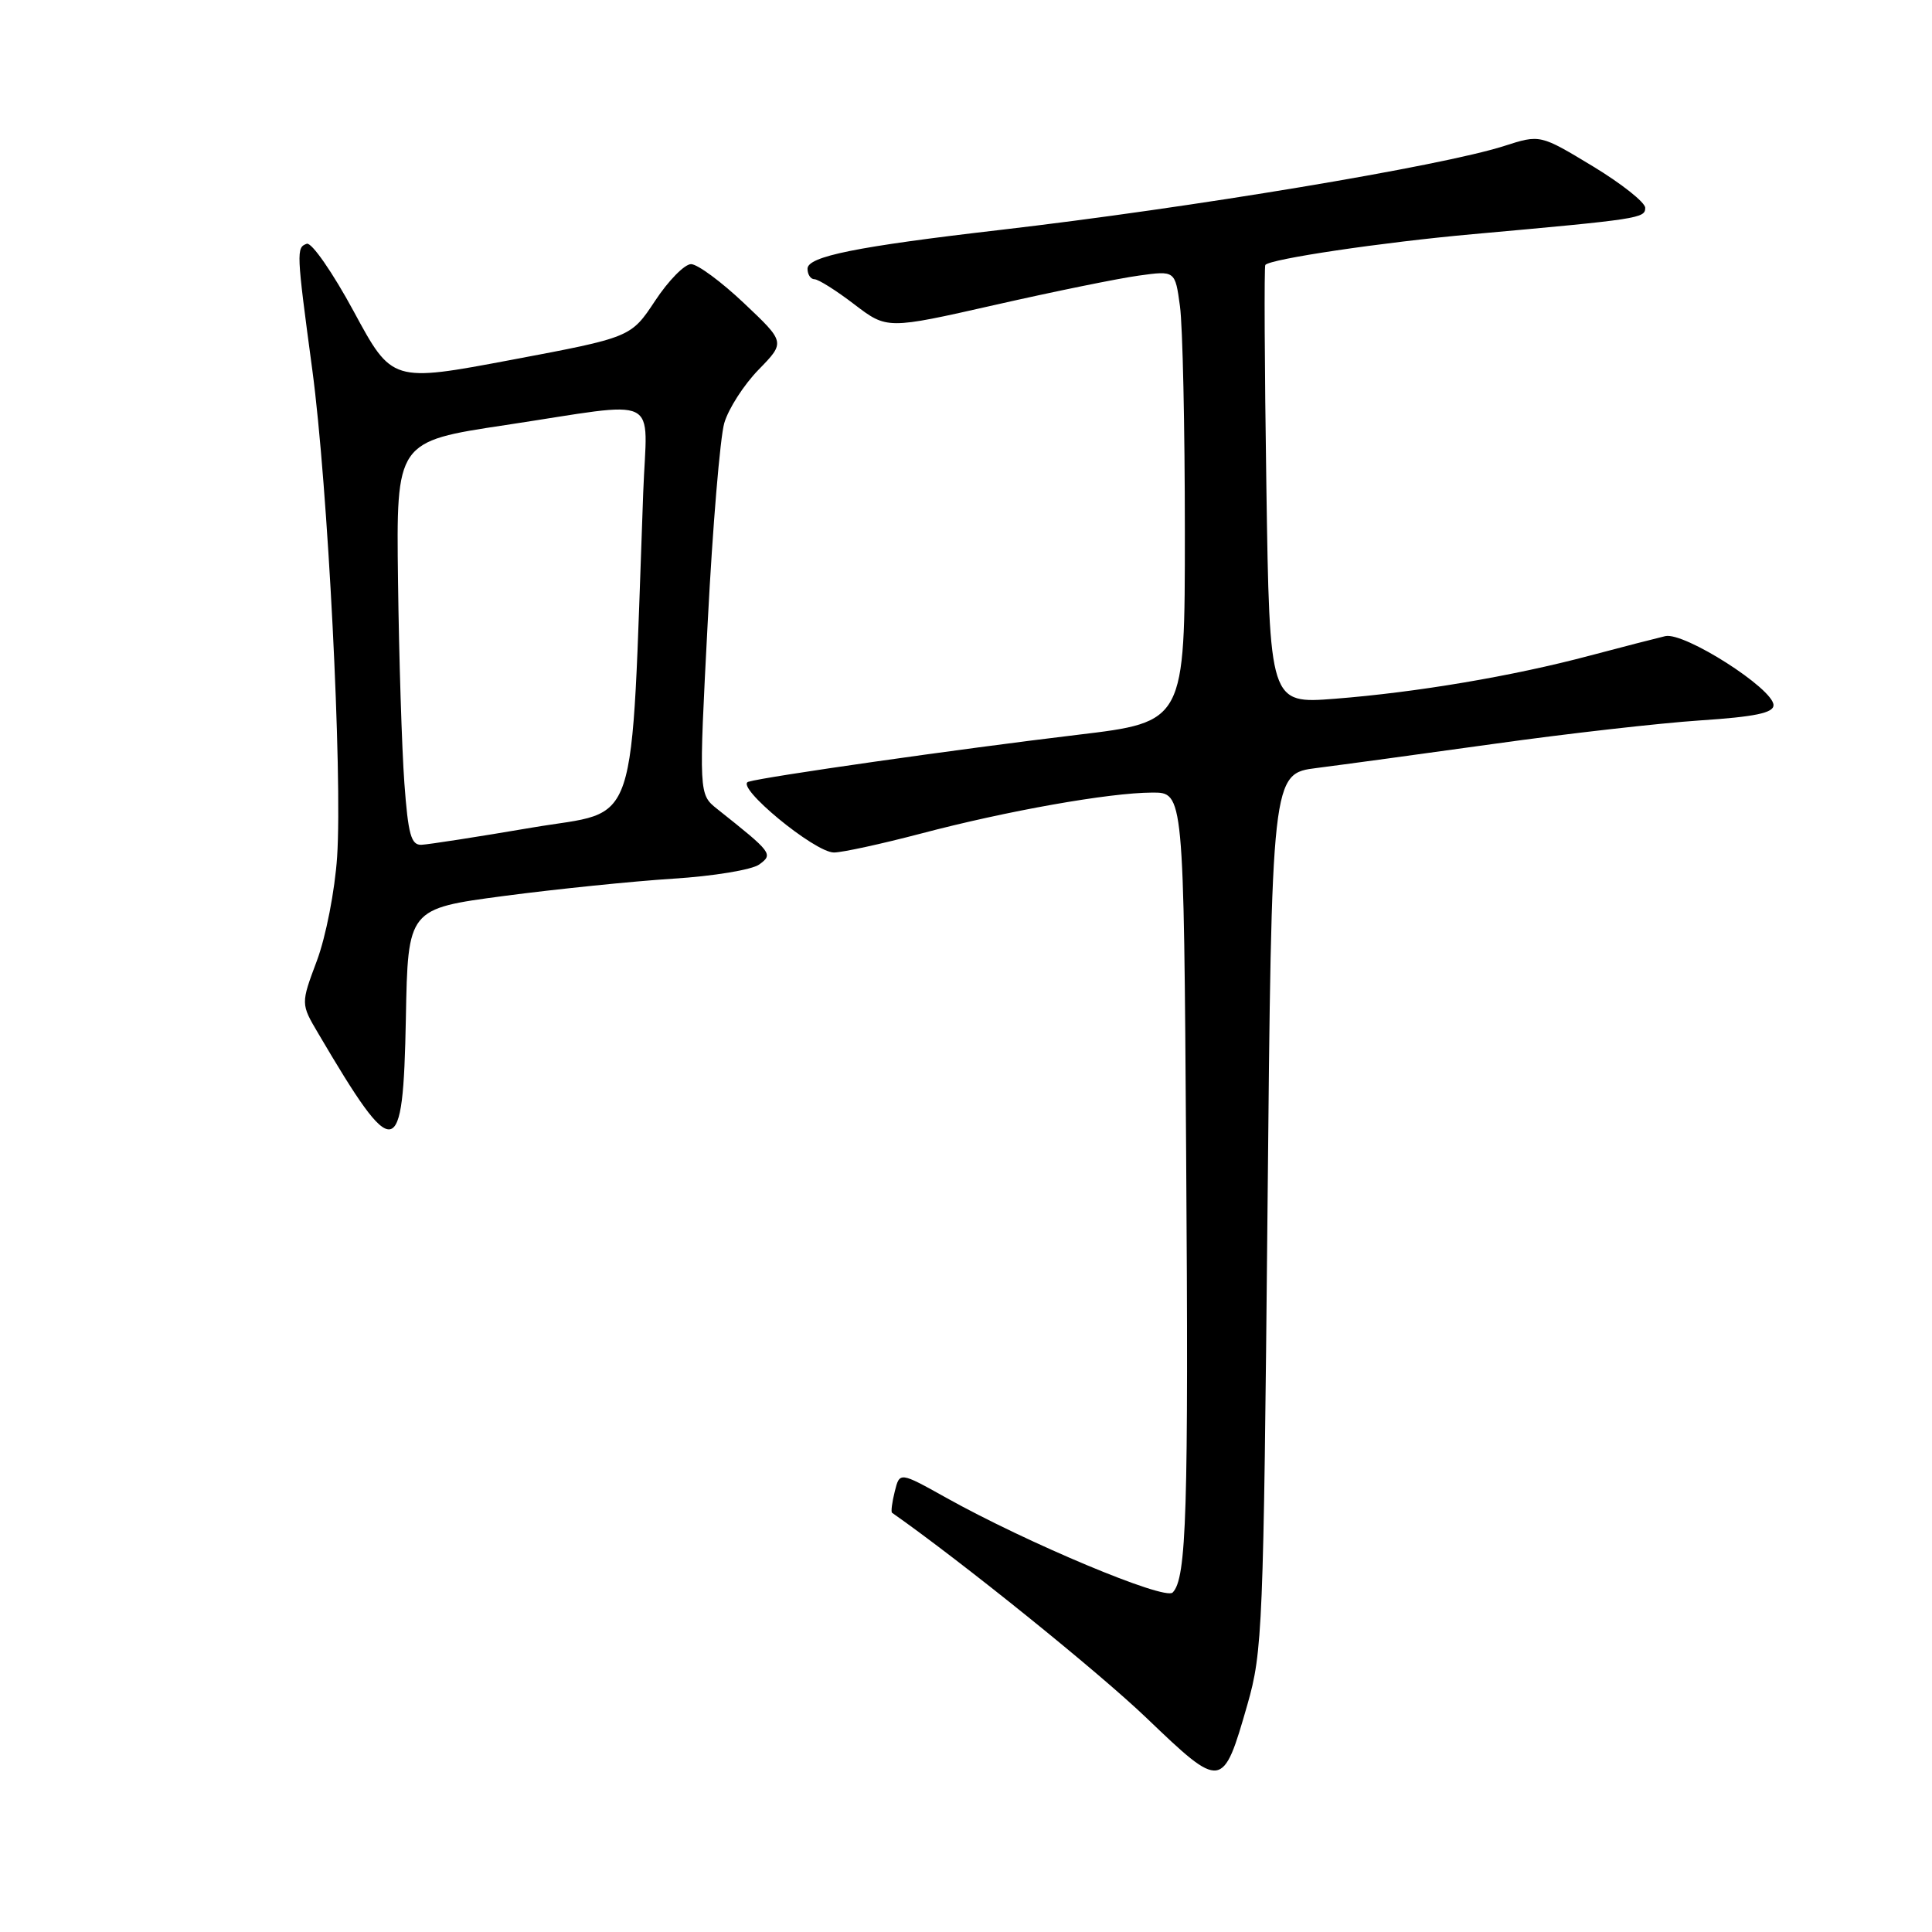 <?xml version="1.0" encoding="UTF-8" standalone="no"?>
<!DOCTYPE svg PUBLIC "-//W3C//DTD SVG 1.1//EN" "http://www.w3.org/Graphics/SVG/1.1/DTD/svg11.dtd" >
<svg xmlns="http://www.w3.org/2000/svg" xmlns:xlink="http://www.w3.org/1999/xlink" version="1.1" viewBox="0 0 256 256">
 <g >
 <path fill="currentColor"
d=" M 165.28 225.89 C 167.30 218.86 167.42 215.70 167.95 160.51 C 168.50 102.51 168.50 102.51 174.50 101.76 C 177.80 101.34 188.38 99.90 198.00 98.56 C 207.62 97.21 219.89 95.82 225.25 95.46 C 232.52 94.98 235.00 94.47 235.00 93.44 C 235.00 91.26 223.18 83.72 220.66 84.29 C 219.47 84.57 214.96 85.73 210.63 86.88 C 200.46 89.59 187.73 91.74 176.86 92.59 C 168.23 93.26 168.23 93.26 167.80 64.38 C 167.56 48.50 167.50 35.32 167.66 35.11 C 168.24 34.32 183.12 32.11 195.13 31.03 C 217.25 29.04 218.00 28.92 218.00 27.54 C 218.00 26.82 214.87 24.34 211.04 22.02 C 204.07 17.81 204.07 17.81 199.29 19.35 C 190.93 22.02 157.84 27.53 132.50 30.47 C 113.49 32.67 107.00 33.98 107.00 35.61 C 107.00 36.38 107.42 37.00 107.92 37.00 C 108.43 37.00 110.80 38.49 113.19 40.32 C 117.54 43.64 117.54 43.64 131.81 40.41 C 139.65 38.63 148.24 36.88 150.89 36.52 C 155.71 35.85 155.71 35.85 156.35 40.57 C 156.71 43.16 157.00 56.62 157.00 70.47 C 157.00 95.67 157.00 95.67 142.75 97.37 C 127.16 99.23 101.29 102.92 99.16 103.59 C 97.30 104.17 107.94 112.96 110.50 112.96 C 111.60 112.96 116.78 111.83 122.00 110.46 C 133.43 107.44 146.97 105.04 152.67 105.02 C 156.85 105.00 156.85 105.00 157.17 152.75 C 157.50 200.34 157.23 209.17 155.38 211.02 C 154.32 212.08 136.12 204.46 125.36 198.45 C 119.21 195.02 119.21 195.02 118.56 197.63 C 118.20 199.06 118.04 200.33 118.20 200.45 C 127.40 206.90 145.57 221.55 151.96 227.68 C 161.90 237.20 162.04 237.18 165.28 225.89 Z  M 53.78 134.94 C 54.05 120.41 54.05 120.41 66.78 118.72 C 73.77 117.80 83.86 116.77 89.18 116.43 C 94.50 116.10 99.64 115.25 100.60 114.55 C 102.48 113.18 102.34 113.00 95.04 107.20 C 92.59 105.25 92.59 105.25 93.78 82.37 C 94.43 69.79 95.42 57.95 95.97 56.06 C 96.52 54.16 98.57 50.98 100.52 48.98 C 104.06 45.35 104.06 45.35 98.59 40.18 C 95.58 37.33 92.42 35.00 91.57 35.00 C 90.71 35.00 88.57 37.18 86.81 39.85 C 83.60 44.70 83.60 44.70 67.78 47.68 C 51.95 50.66 51.95 50.66 46.88 41.28 C 44.09 36.12 41.29 32.08 40.65 32.30 C 39.25 32.79 39.27 33.32 41.38 49.00 C 43.45 64.38 45.39 102.65 44.67 113.54 C 44.37 118.02 43.18 124.12 41.99 127.30 C 39.85 133.01 39.85 133.01 42.18 136.95 C 52.39 154.29 53.41 154.11 53.78 134.94 Z  M 53.58 103.75 C 53.25 99.21 52.87 87.17 52.74 77.00 C 52.50 58.50 52.50 58.50 67.00 56.32 C 88.01 53.15 85.72 52.03 85.23 65.25 C 83.53 111.34 84.90 107.21 70.50 109.66 C 63.35 110.88 56.75 111.90 55.84 111.94 C 54.47 111.99 54.08 110.57 53.58 103.75 Z "/>
</g>
</svg>